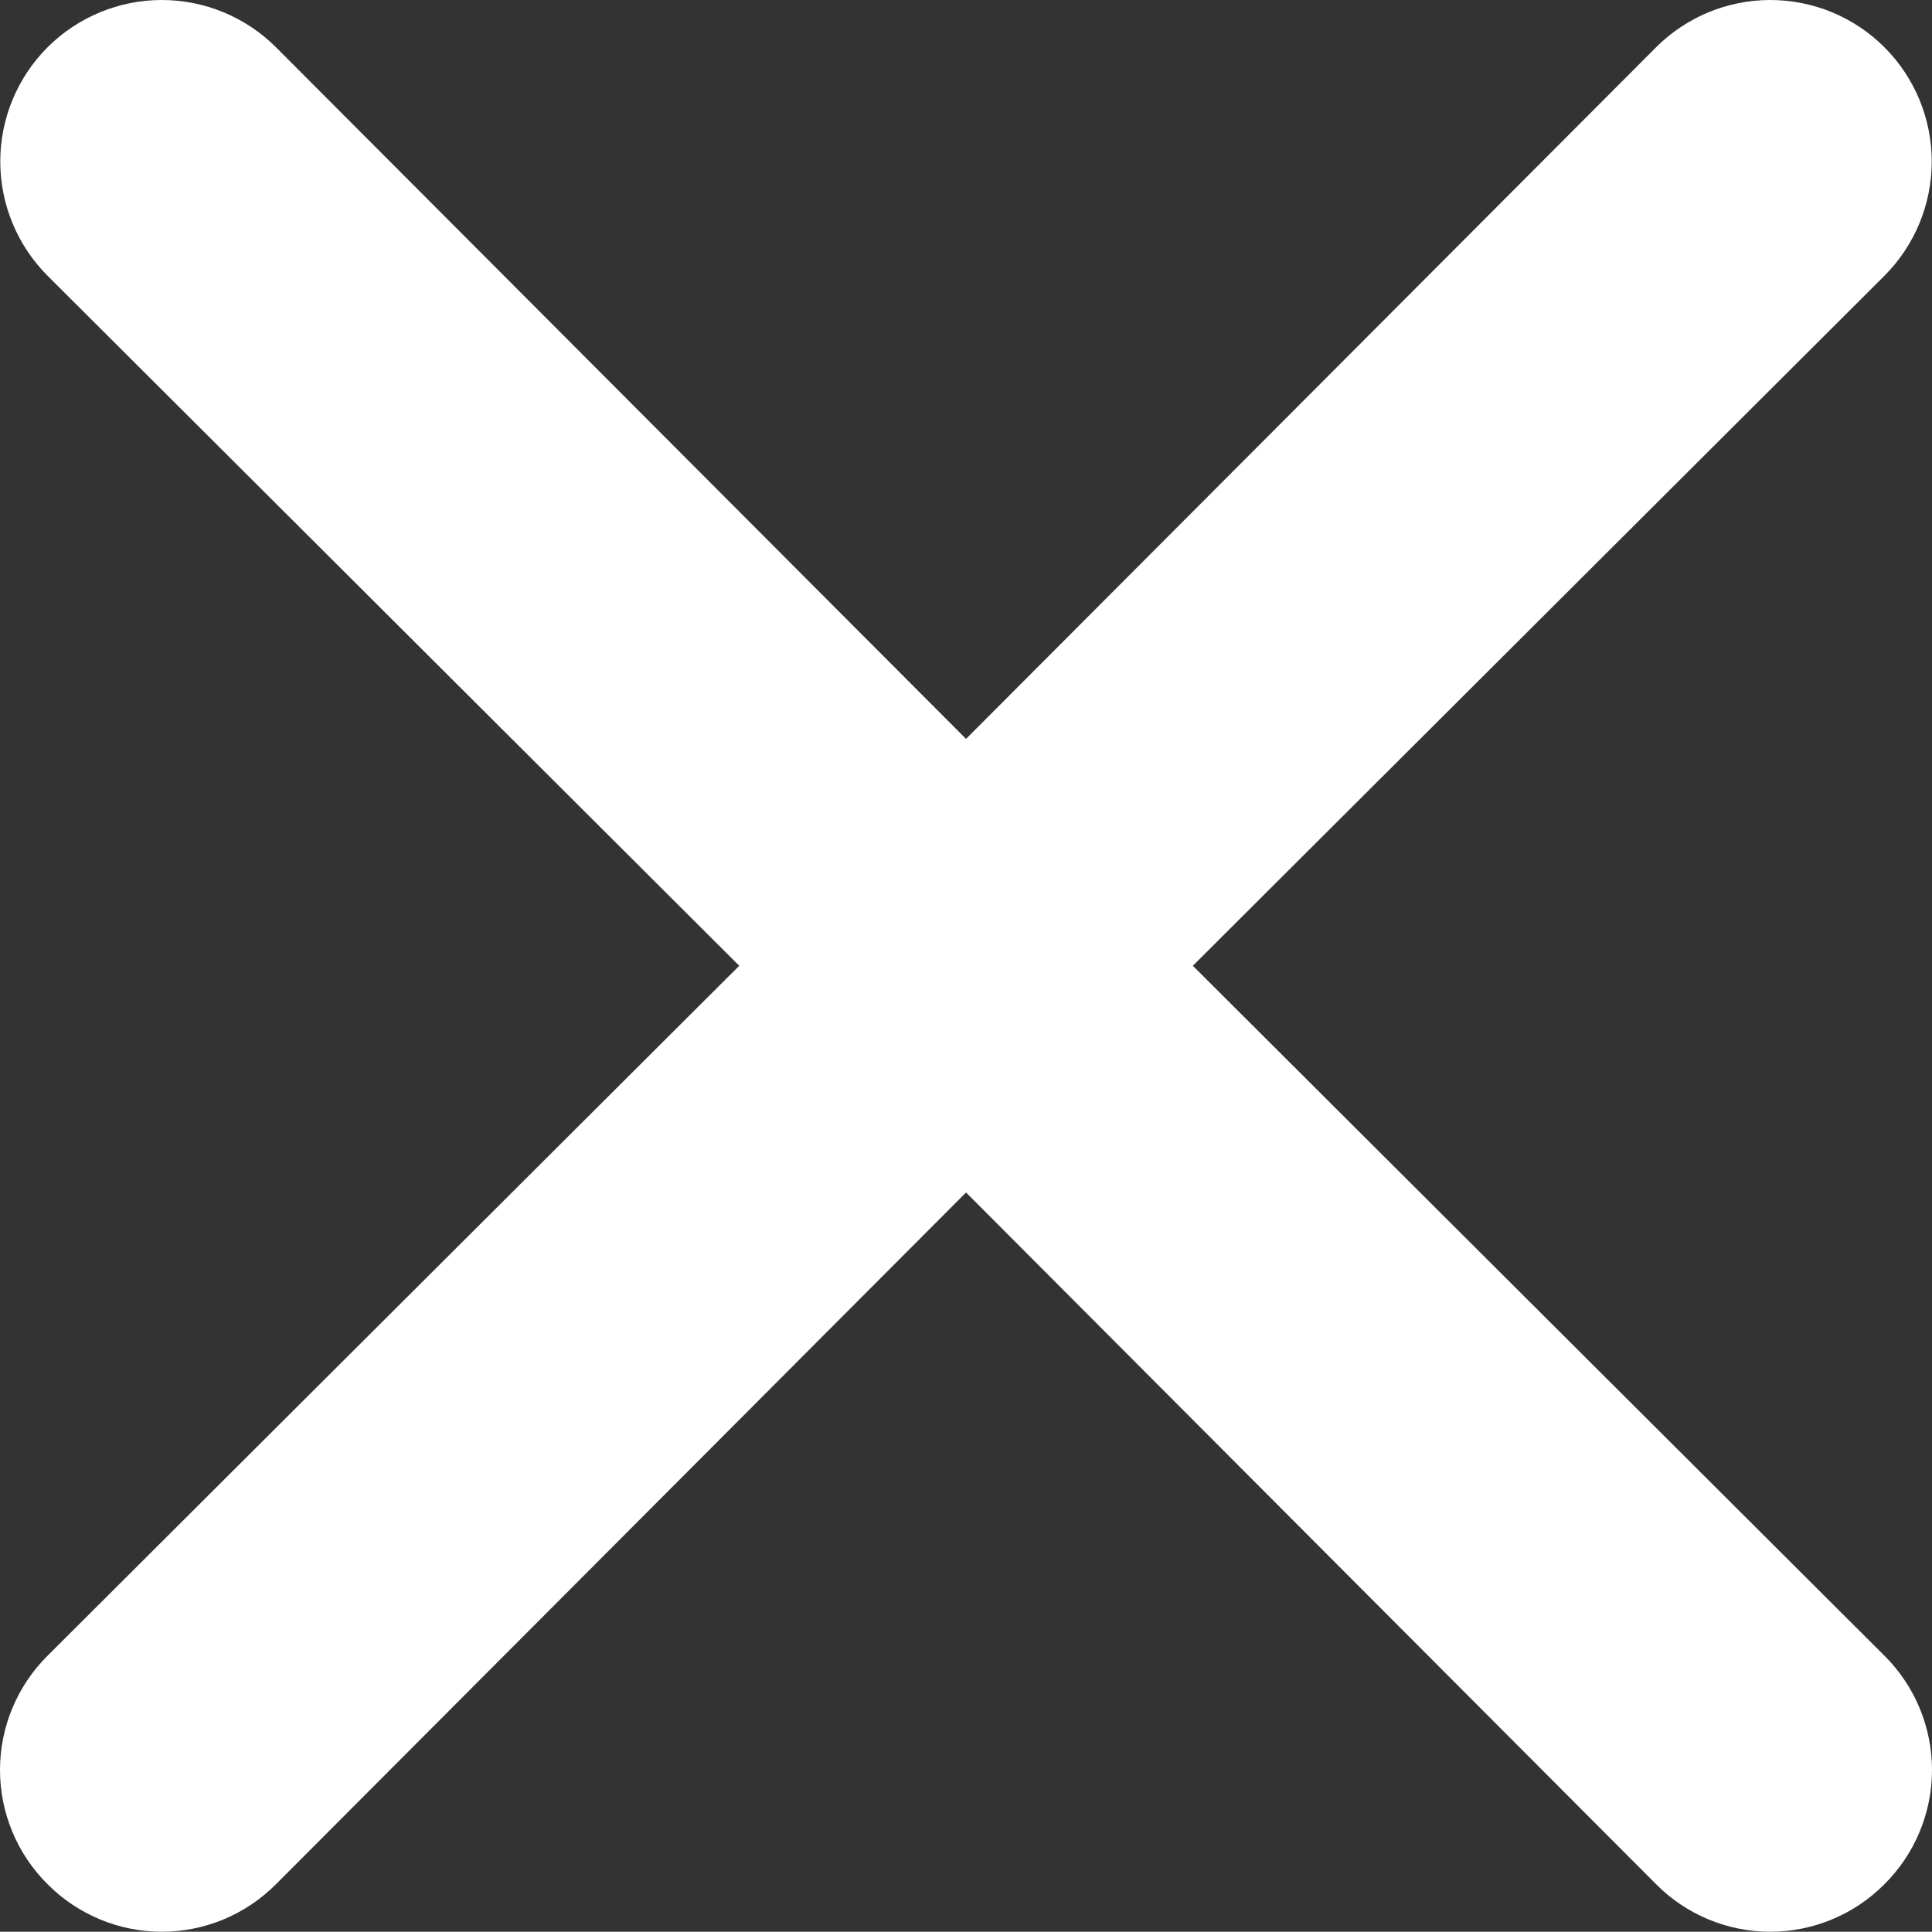 <svg width="22.021" height="22.018" viewBox="0 0 22.021 22.018" fill="none" xmlns="http://www.w3.org/2000/svg" xmlns:xlink="http://www.w3.org/1999/xlink">
	<rect x="0" y="0" width="22.021" height="22.018" fill="#333333" stroke="none"/>
	<desc>
			Created with Pixso.
	</desc>
	<defs/>
	<path id="Vector" d="M13.596 11.008L21.479 3.143C21.824 2.797 22.018 2.329 22.018 1.841C22.018 1.353 21.824 0.884 21.479 0.539C21.134 0.194 20.666 0 20.177 0C19.689 0 19.221 0.194 18.876 0.539L11.011 8.422L3.146 0.539C2.8 0.194 2.332 0 1.844 0C1.356 0 0.888 0.194 0.542 0.539C0.197 0.884 0.003 1.353 0.003 1.841C0.003 2.329 0.197 2.797 0.542 3.143L8.426 11.008L0.542 18.872C0.37 19.043 0.234 19.246 0.141 19.469C0.048 19.692 0 19.932 0 20.174C0 20.416 0.048 20.656 0.141 20.879C0.234 21.103 0.37 21.305 0.542 21.476C0.713 21.648 0.916 21.784 1.139 21.877C1.362 21.97 1.602 22.018 1.844 22.018C2.086 22.018 2.326 21.97 2.549 21.877C2.772 21.784 2.975 21.648 3.146 21.476L11.011 13.592L18.876 21.476C19.046 21.648 19.249 21.784 19.472 21.877C19.696 21.97 19.935 22.018 20.177 22.018C20.419 22.018 20.659 21.97 20.882 21.877C21.106 21.784 21.308 21.648 21.479 21.476C21.651 21.305 21.787 21.103 21.88 20.879C21.973 20.656 22.021 20.416 22.021 20.174C22.021 19.932 21.973 19.692 21.88 19.469C21.787 19.246 21.651 19.043 21.479 18.872L13.596 11.008Z" fill="#FFFFFF" fill-opacity="1" fill-rule="nonzero"/>
</svg>
